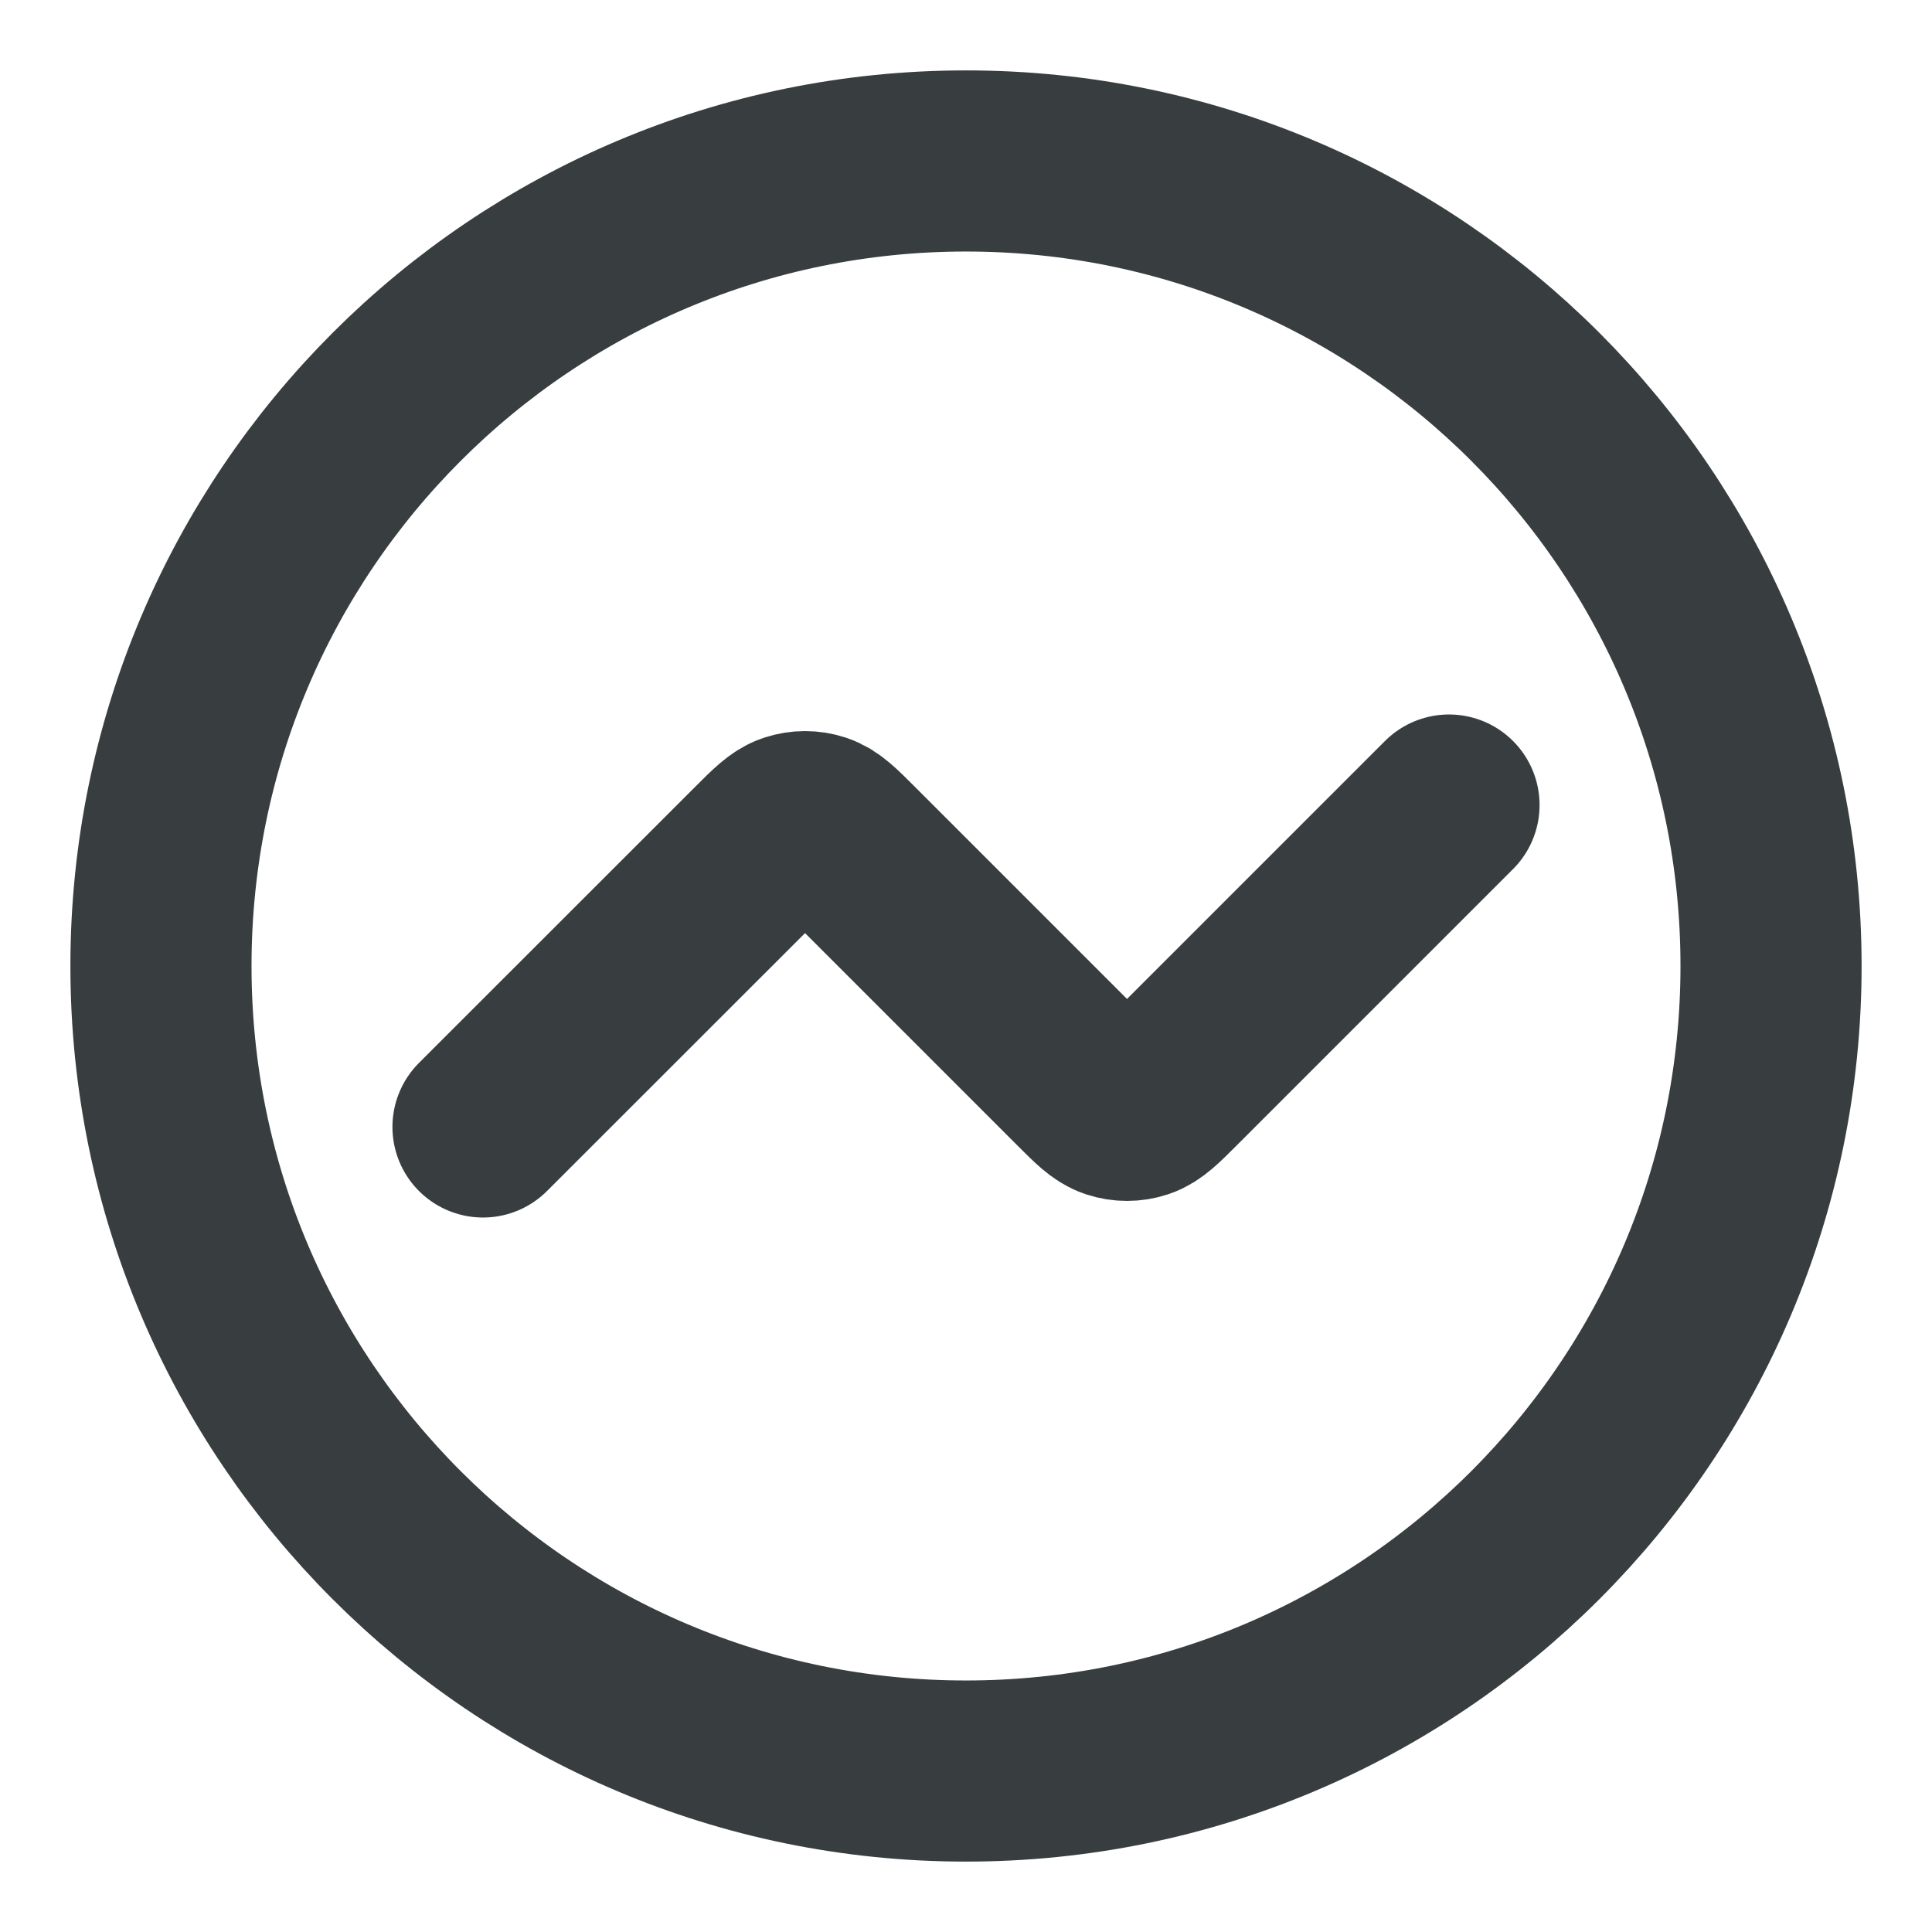 <svg width="16" height="16" viewBox="0 0 16 16" fill="none" xmlns="http://www.w3.org/2000/svg">
<path d="M12 6.667L9.711 8.956C9.579 9.088 9.513 9.154 9.437 9.179C9.37 9.201 9.297 9.201 9.23 9.179C9.154 9.154 9.088 9.088 8.956 8.956L7.044 7.044C6.912 6.912 6.846 6.846 6.77 6.821C6.703 6.799 6.631 6.799 6.564 6.821C6.488 6.846 6.422 6.912 6.29 7.044L4 9.333M14.667 8C14.667 11.682 11.682 14.667 8 14.667C4.318 14.667 1.333 11.682 1.333 8C1.333 4.318 4.318 1.333 8 1.333C11.682 1.333 14.667 4.318 14.667 8Z" stroke="#383E40" stroke-width="1.5" stroke-linecap="round" stroke-linejoin="round"/>
</svg>
